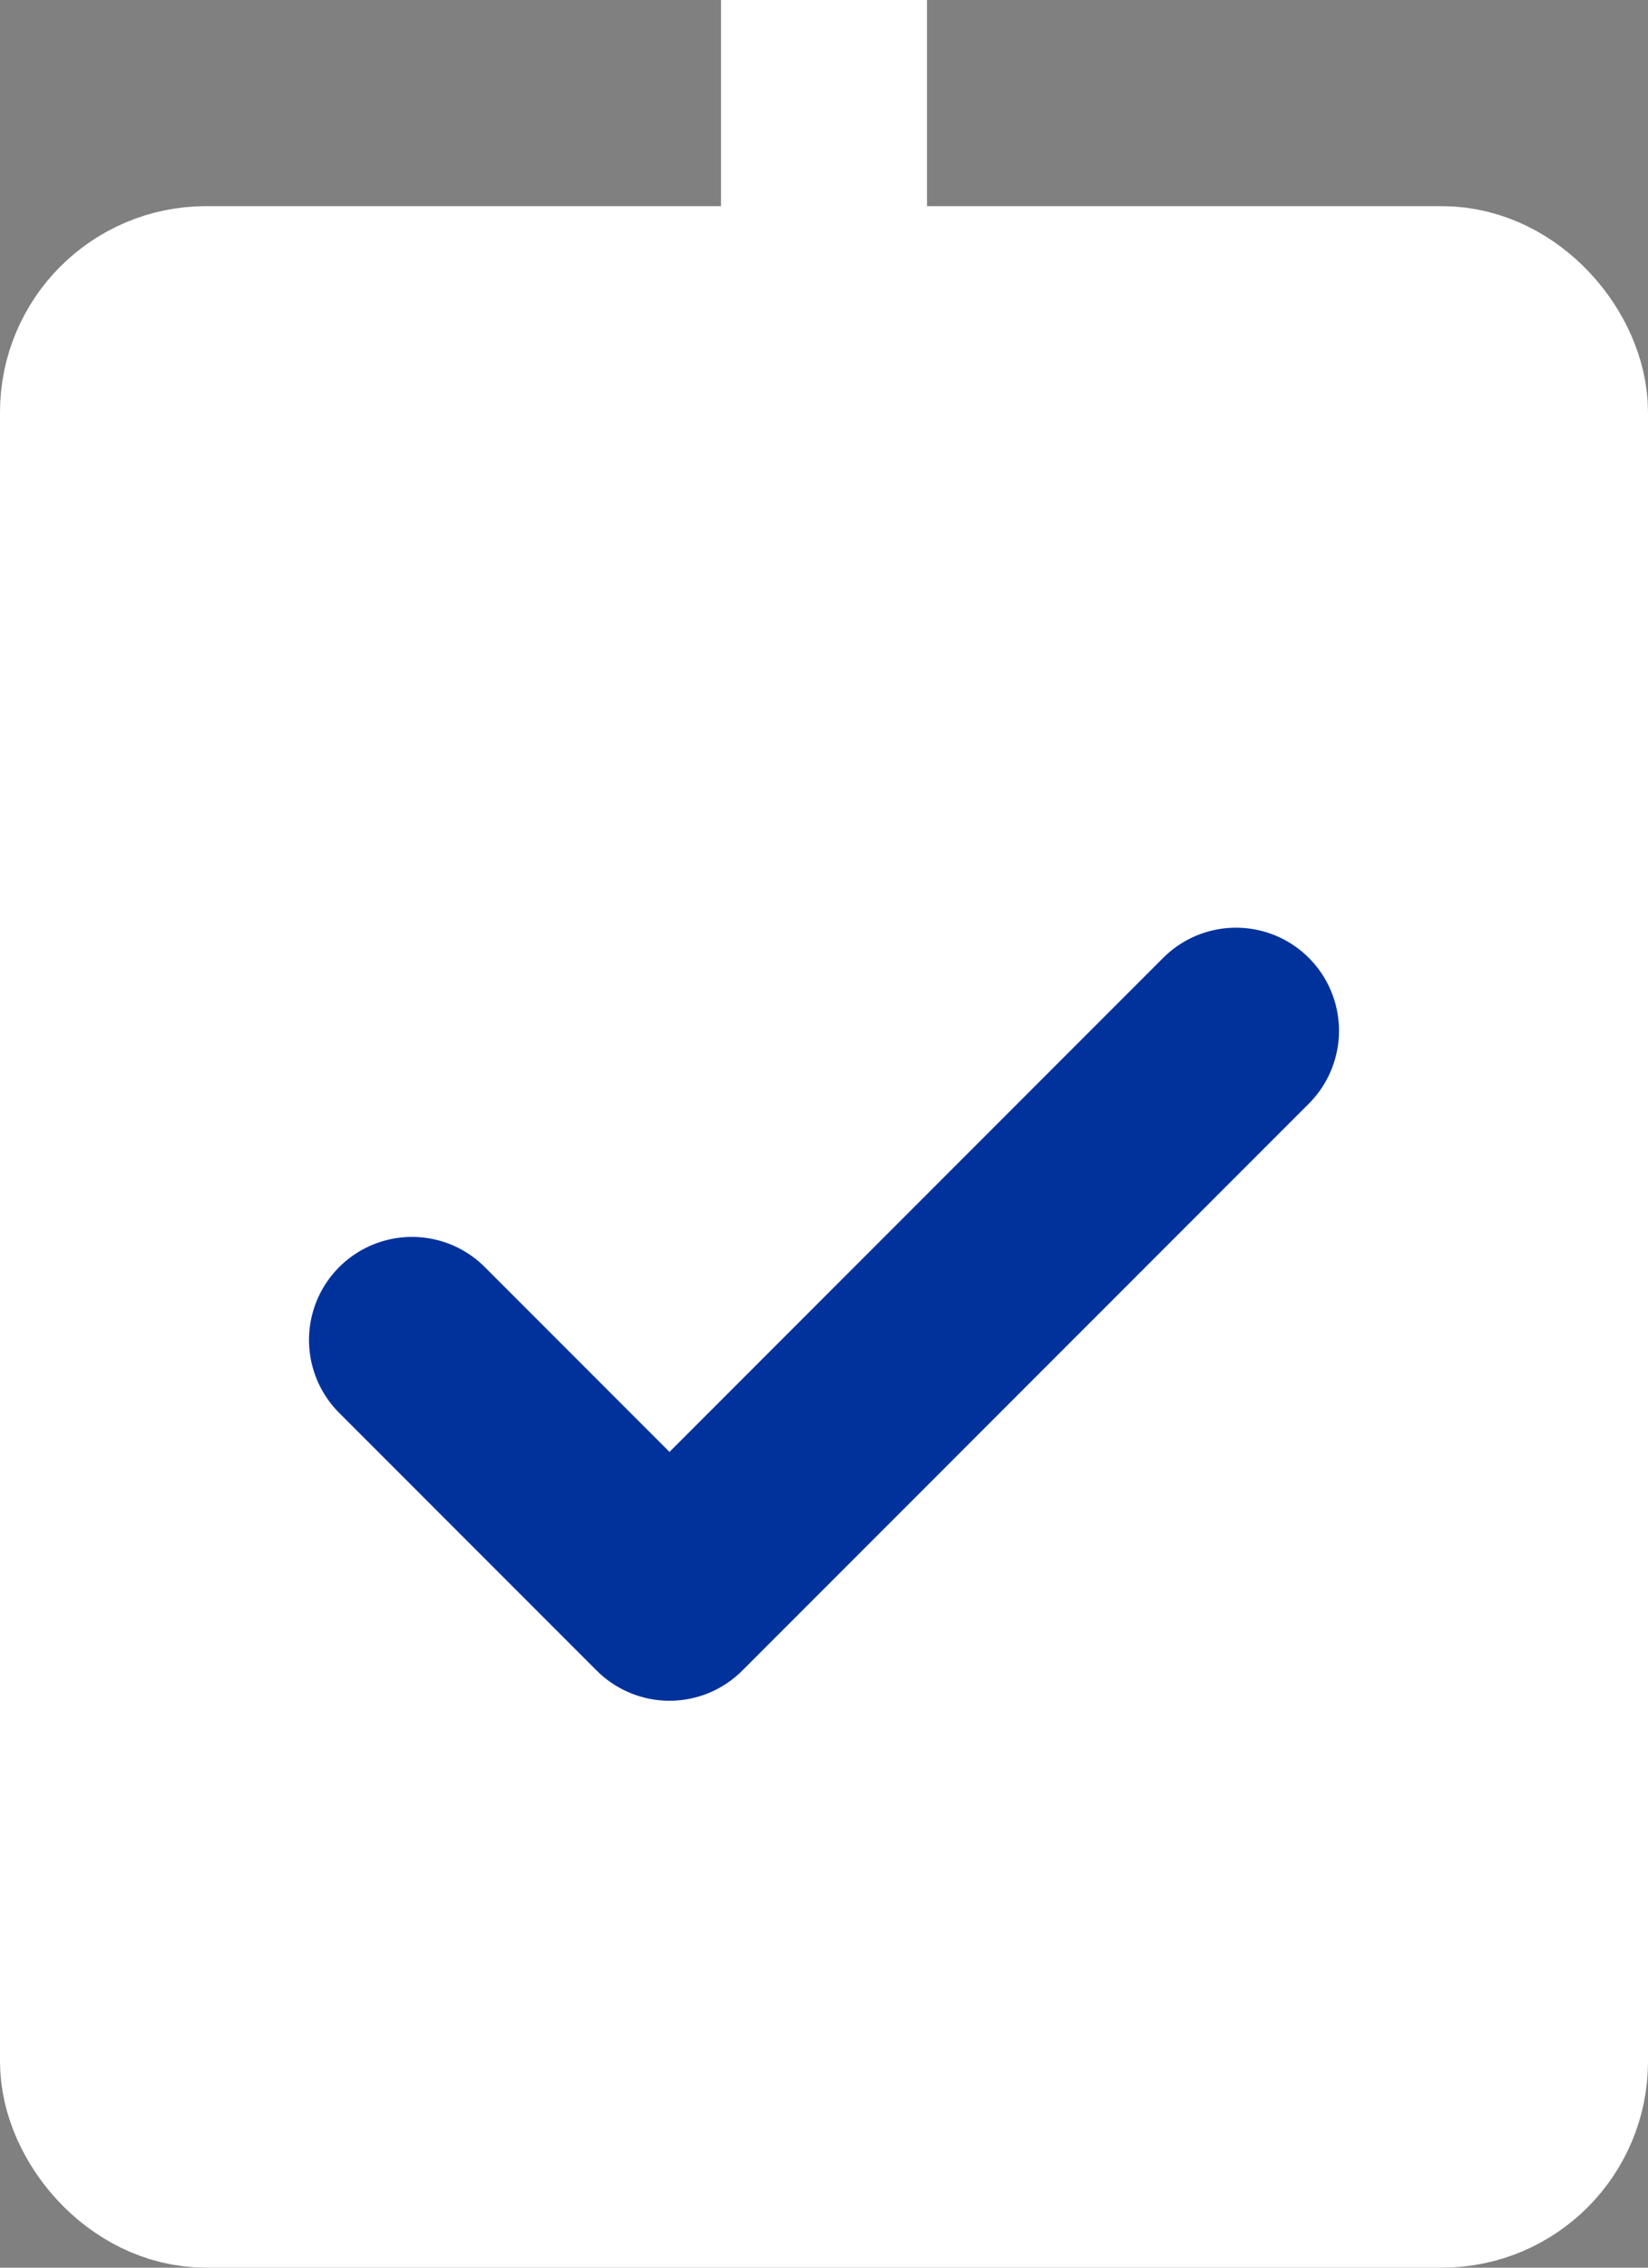 <svg width="8" height="11" viewBox="0 0 8 11" fill="none" xmlns="http://www.w3.org/2000/svg">
<rect x="0" y="0" width="8" height="11" fill="#808080" stroke="none"/>
<rect x="0.5" y="1.5" width="7" height="9" rx="0.5" fill="white" stroke="white"/>
<path d="M4 0V2.5" stroke="white"/>
<path d="M6 5L3.25 7.75L2 6.5" stroke="#01329C" stroke-linecap="round" stroke-linejoin="round"/>
</svg>
